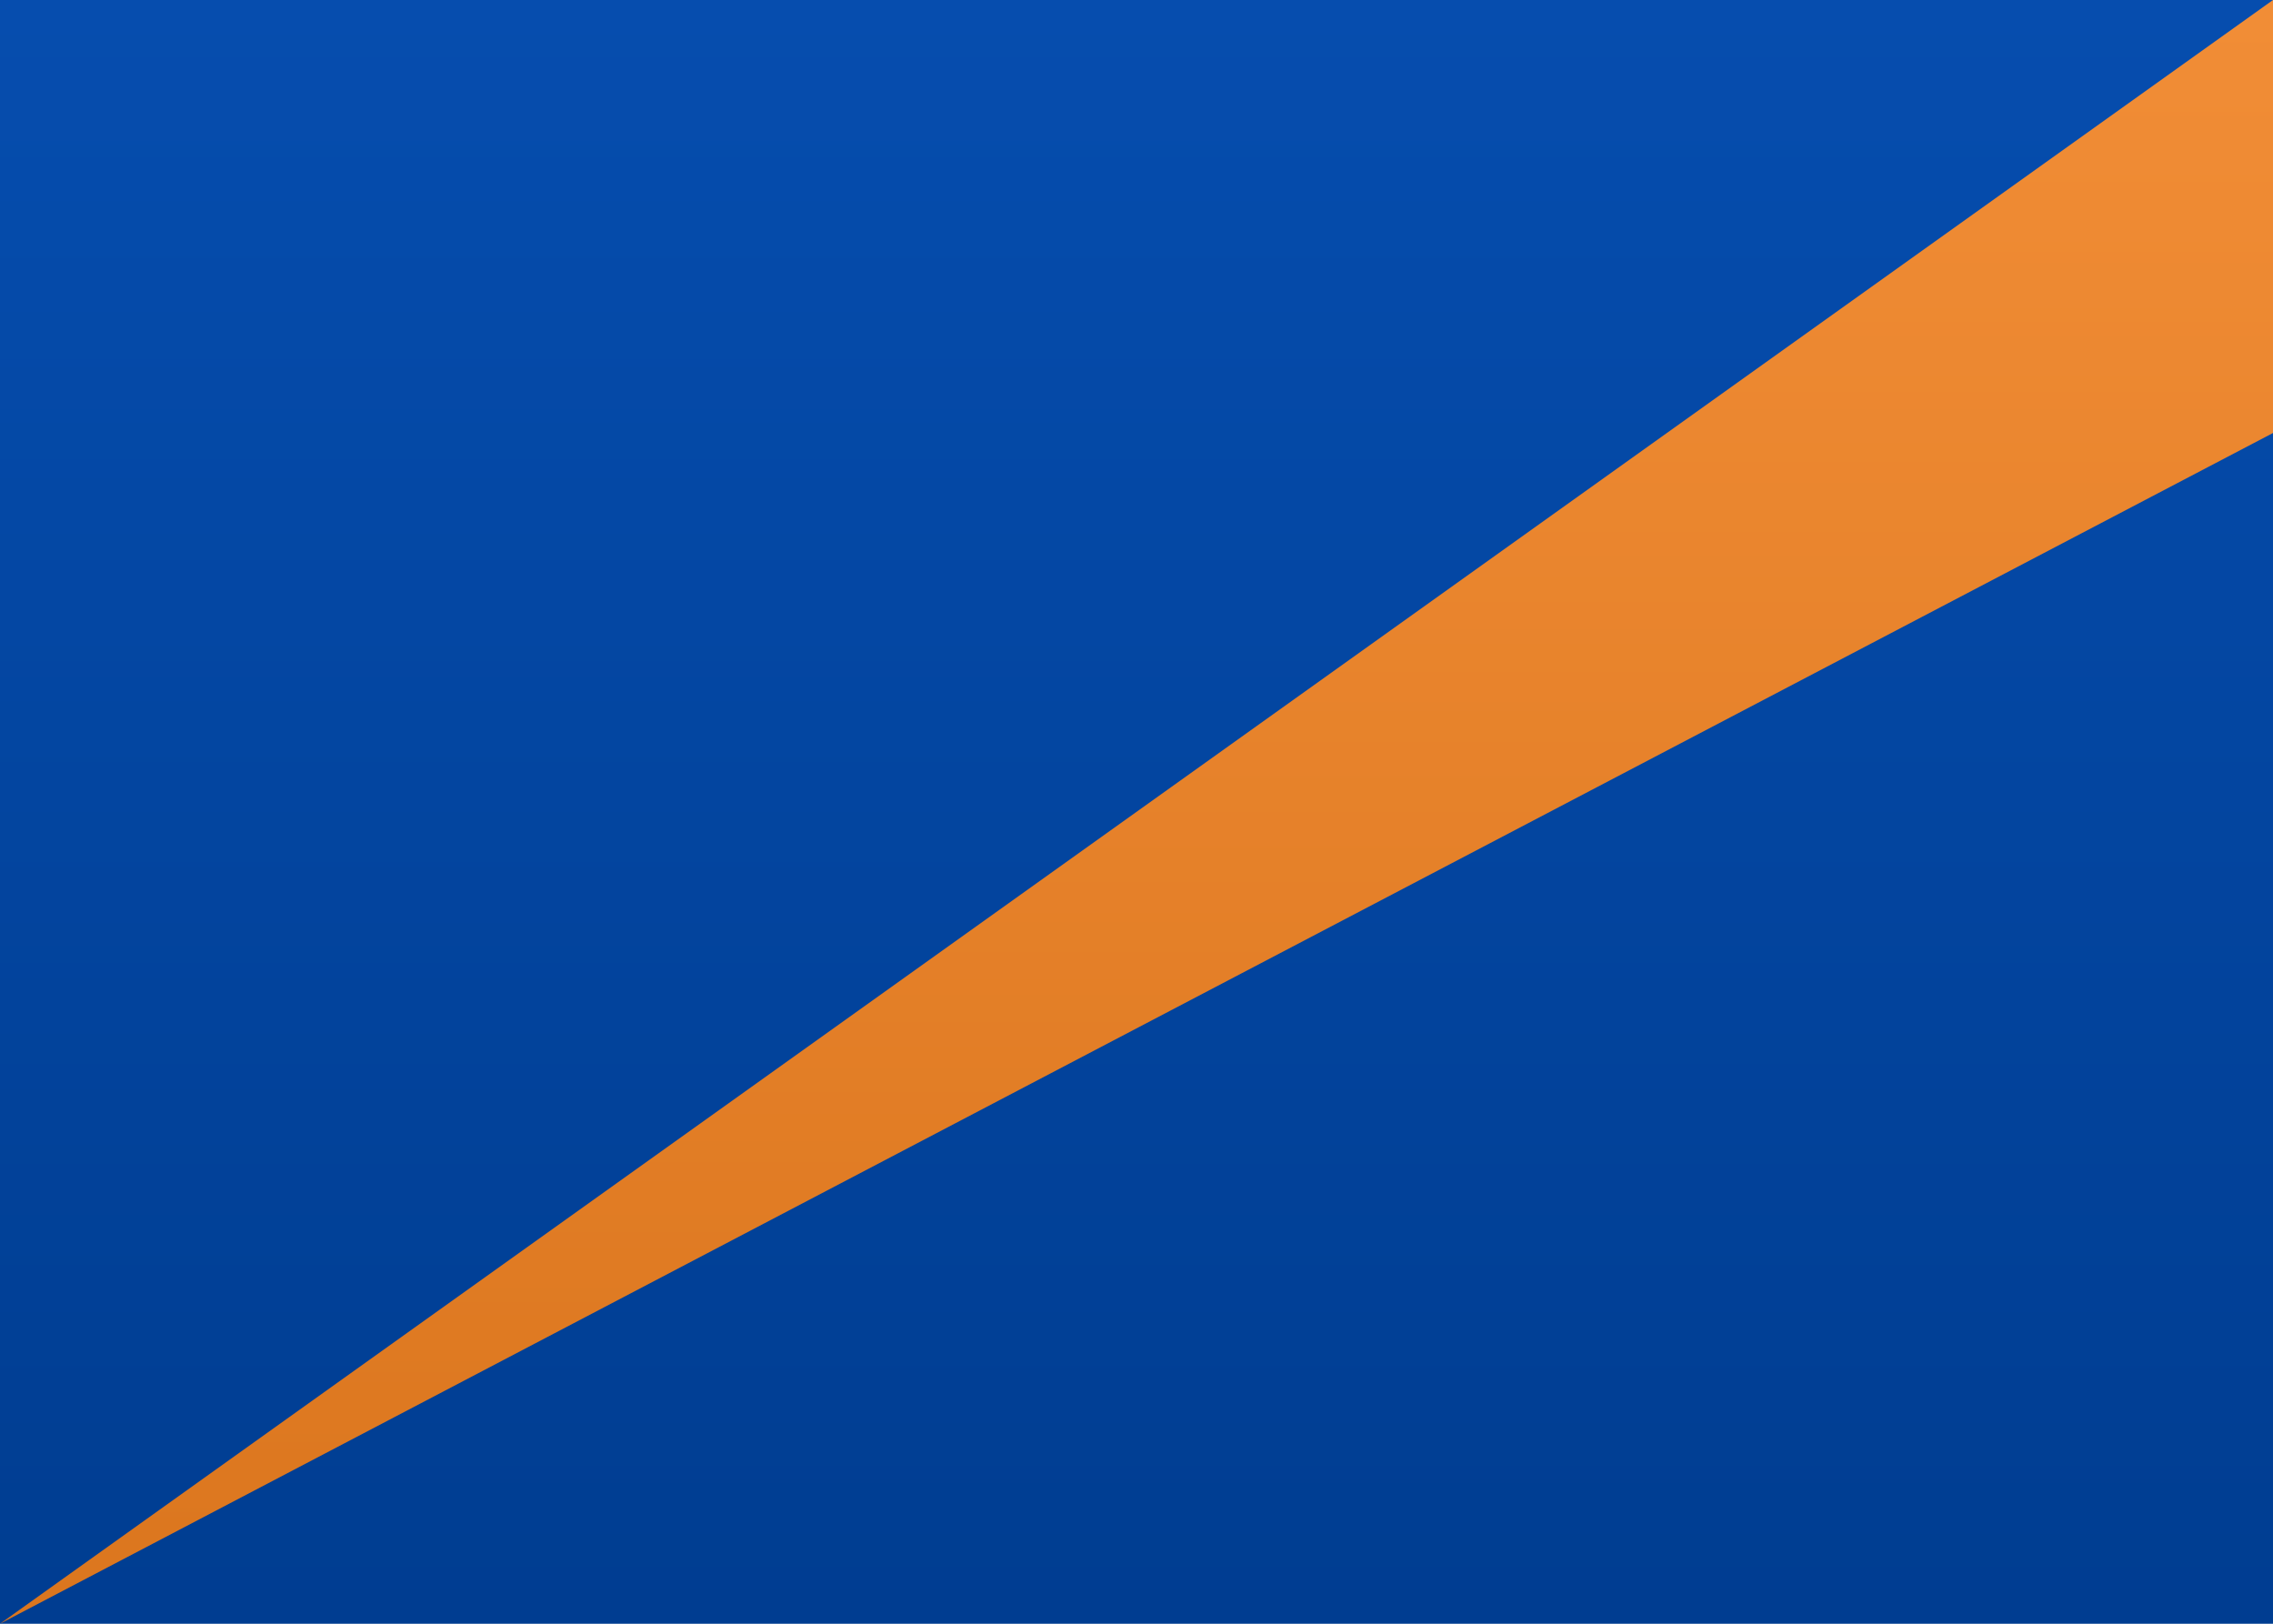 <?xml version="1.0" encoding="UTF-8"?>
<svg width="21px" height="15px" viewBox="0 0 21 15" version="1.1" xmlns="http://www.w3.org/2000/svg" xmlns:xlink="http://www.w3.org/1999/xlink">
    <!-- Generator: sketchtool 46 (44423) - http://www.bohemiancoding.com/sketch -->
    <title>MH</title>
    <desc>Created with sketchtool.</desc>
    <defs>
        <linearGradient x1="50%" y1="0%" x2="50%" y2="100%" id="linearGradient-1">
            <stop stop-color="#FFFFFF" offset="0%"></stop>
            <stop stop-color="#F0F0F0" offset="100%"></stop>
        </linearGradient>
        <linearGradient x1="50%" y1="0%" x2="50%" y2="100%" id="linearGradient-2">
            <stop stop-color="#064DAE" offset="0%"></stop>
            <stop stop-color="#003D91" offset="100%"></stop>
        </linearGradient>
        <linearGradient x1="50%" y1="0%" x2="50%" y2="100%" id="linearGradient-3">
            <stop stop-color="#F18D36" offset="0%"></stop>
            <stop stop-color="#DB761E" offset="100%"></stop>
        </linearGradient>
    </defs>
    <g id="Symbols" stroke="none" stroke-width="1" fill="none" fill-rule="evenodd">
        <g id="MH">
            <rect id="FlagBackground"  x="0" y="0" width="21" height="15"></rect>
            <rect id="Mask-Copy" fill="url(#linearGradient-2)" x="0" y="0" width="21" height="15"></rect>
            <polygon id="Rectangle-253" fill="url(#linearGradient-3)" points="21 0 21 4 0 15"></polygon>
            <polygon id="Rectangle-253"  points="21 8 21 4 0 15"></polygon>
            <path d="M4.839,4.372 L4.5,2 L4.161,4.372 L3.25,3.335 L3.718,4.718 L2.335,4.25 L3.372,5.161 L1,5.5 L3.372,5.839 L2.335,6.75 L3.718,6.282 L3.25,7.665 L4.161,6.628 L4.5,9 L4.839,6.628 L5.75,7.665 L5.282,6.282 L6.665,6.75 L5.628,5.839 L8,5.5 L5.628,5.161 L6.665,4.25 L5.282,4.718 L5.75,3.335 L4.839,4.372 Z" id="Combined-Shape" ></path>
        </g>
    </g>
</svg>